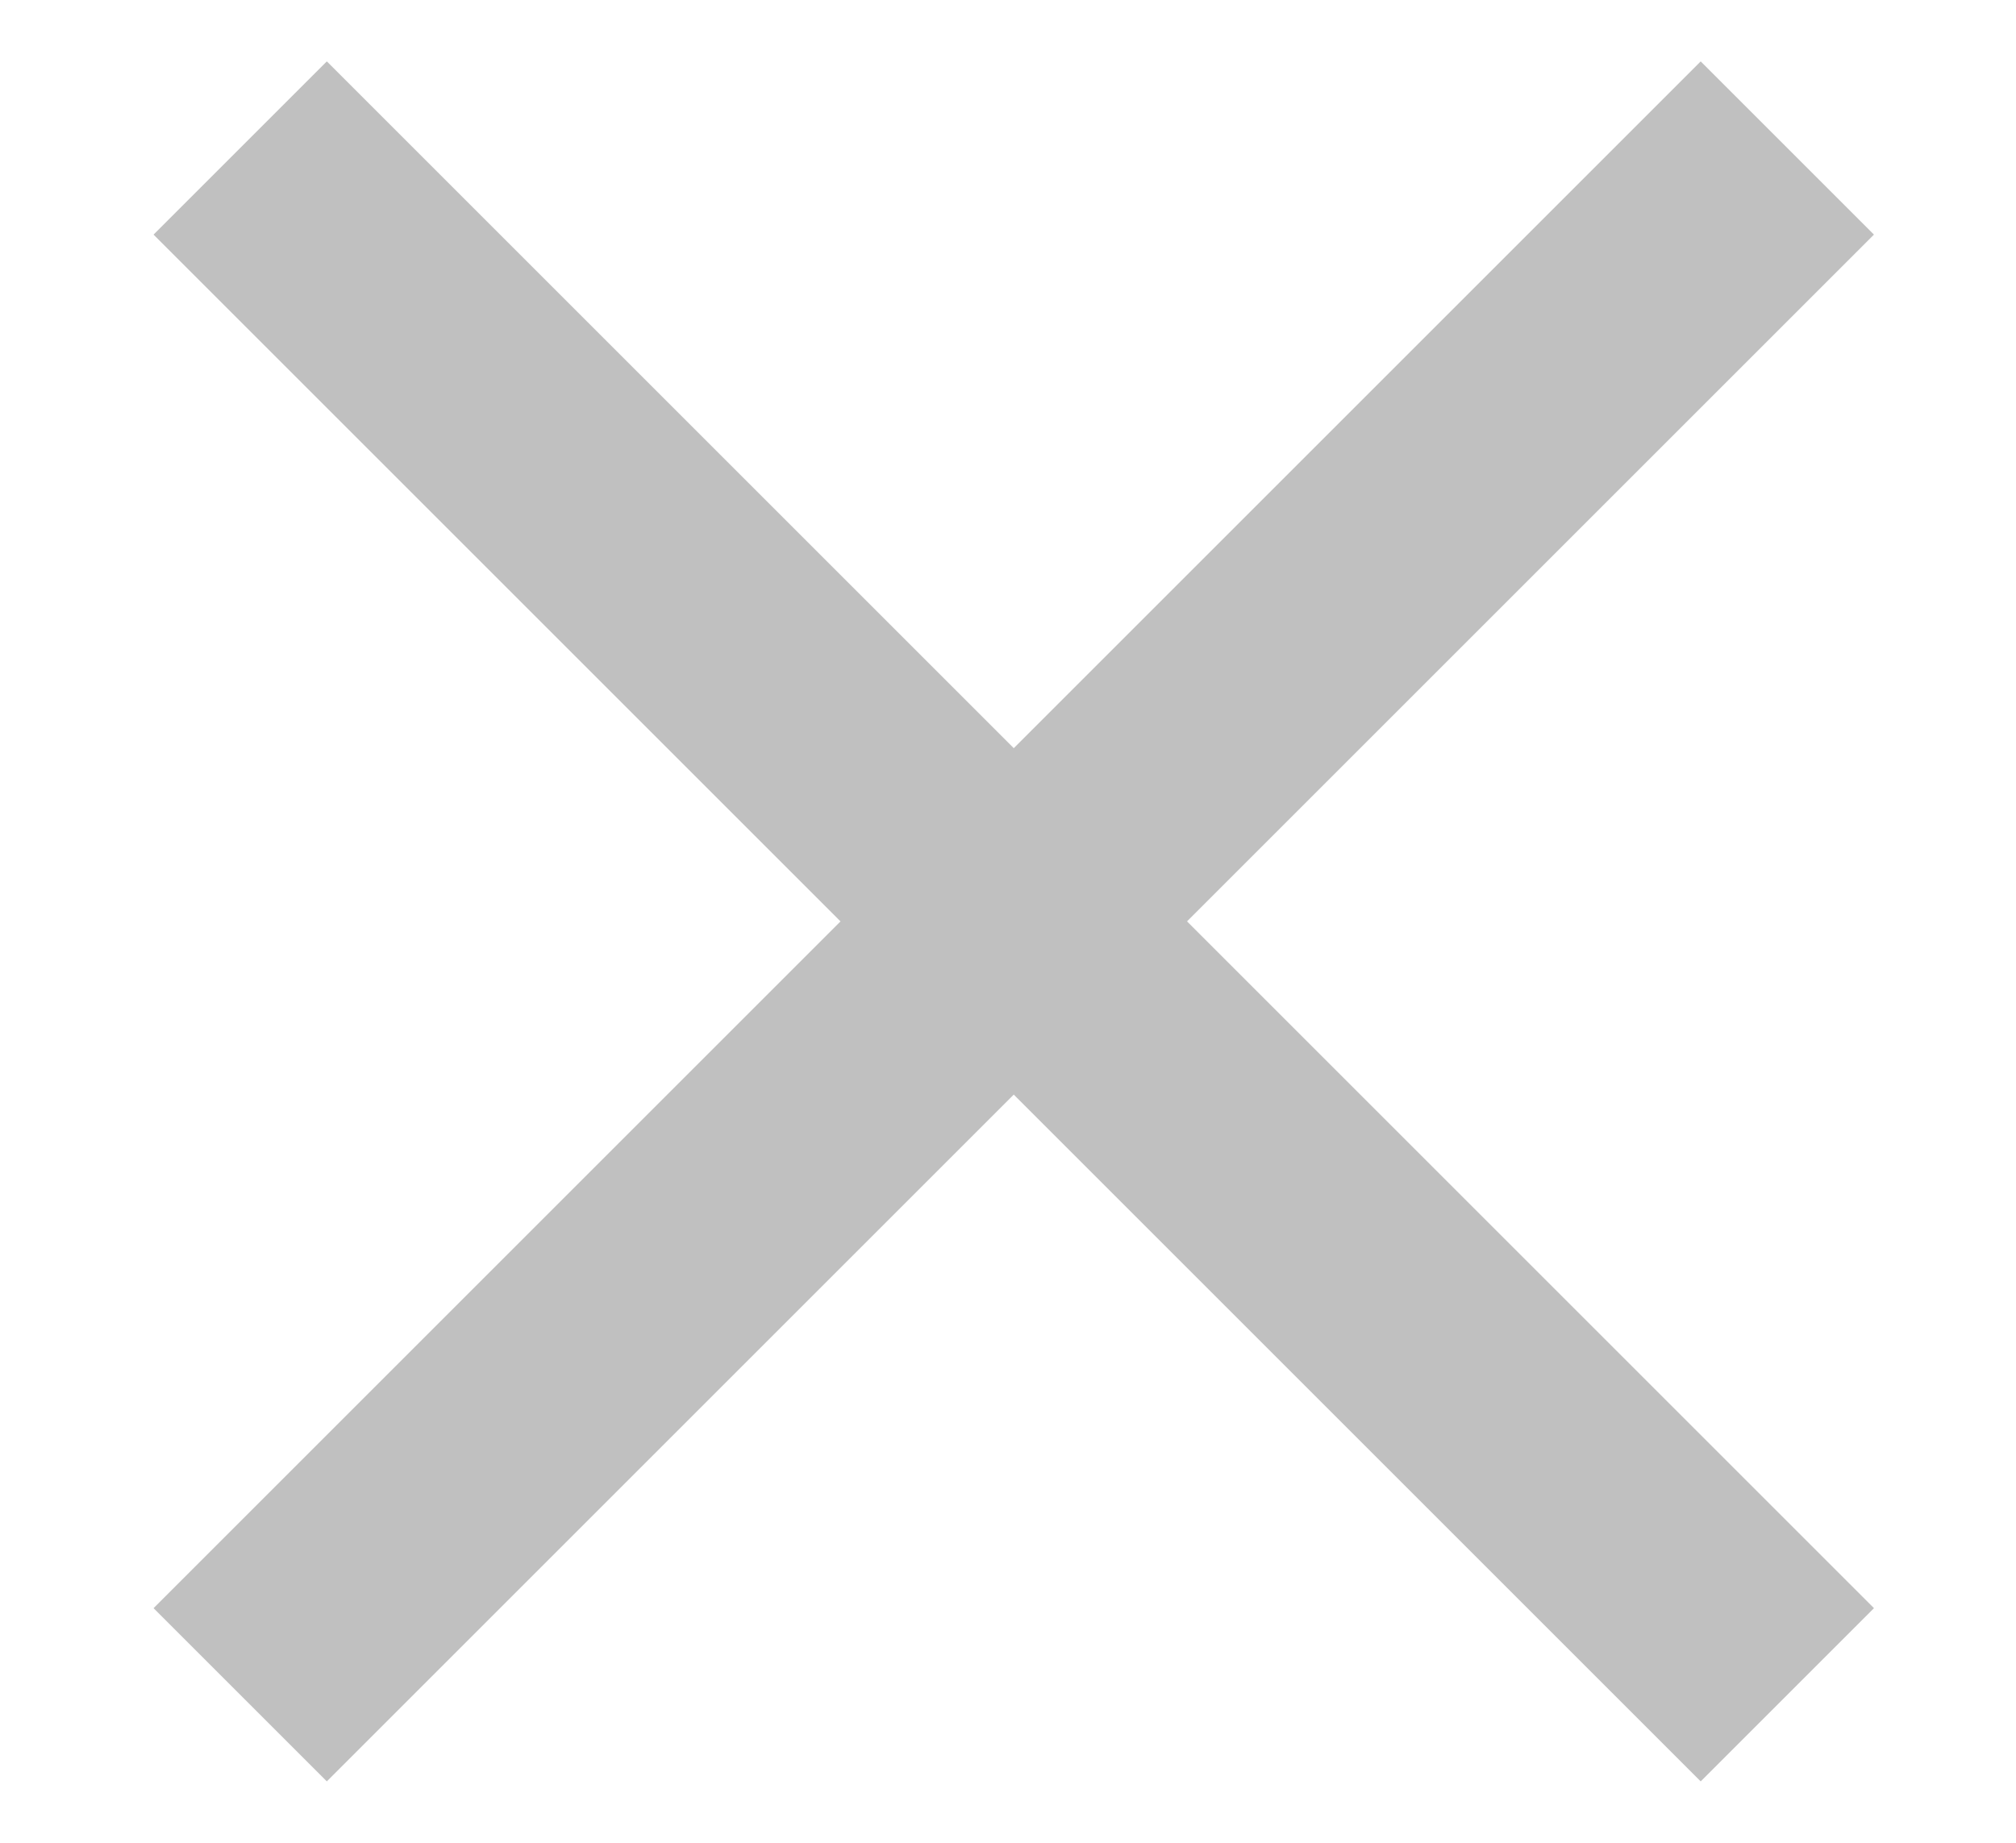 <!-- Generated by IcoMoon.io -->
<svg version="1.1" xmlns="http://www.w3.org/2000/svg" width="35" height="32" viewBox="0 0 35 32">
<title>clear-filter</title>
<path fill="#c0c0c0" d="M32.534 4.074l-3.008-3.008-11.926 11.926-11.926-11.926-3.008 3.008 11.926 11.926-11.926 11.926 3.008 3.008 11.926-11.926 11.926 11.926 3.008-3.008-11.926-11.926 11.926-11.926z"></path>
</svg>
